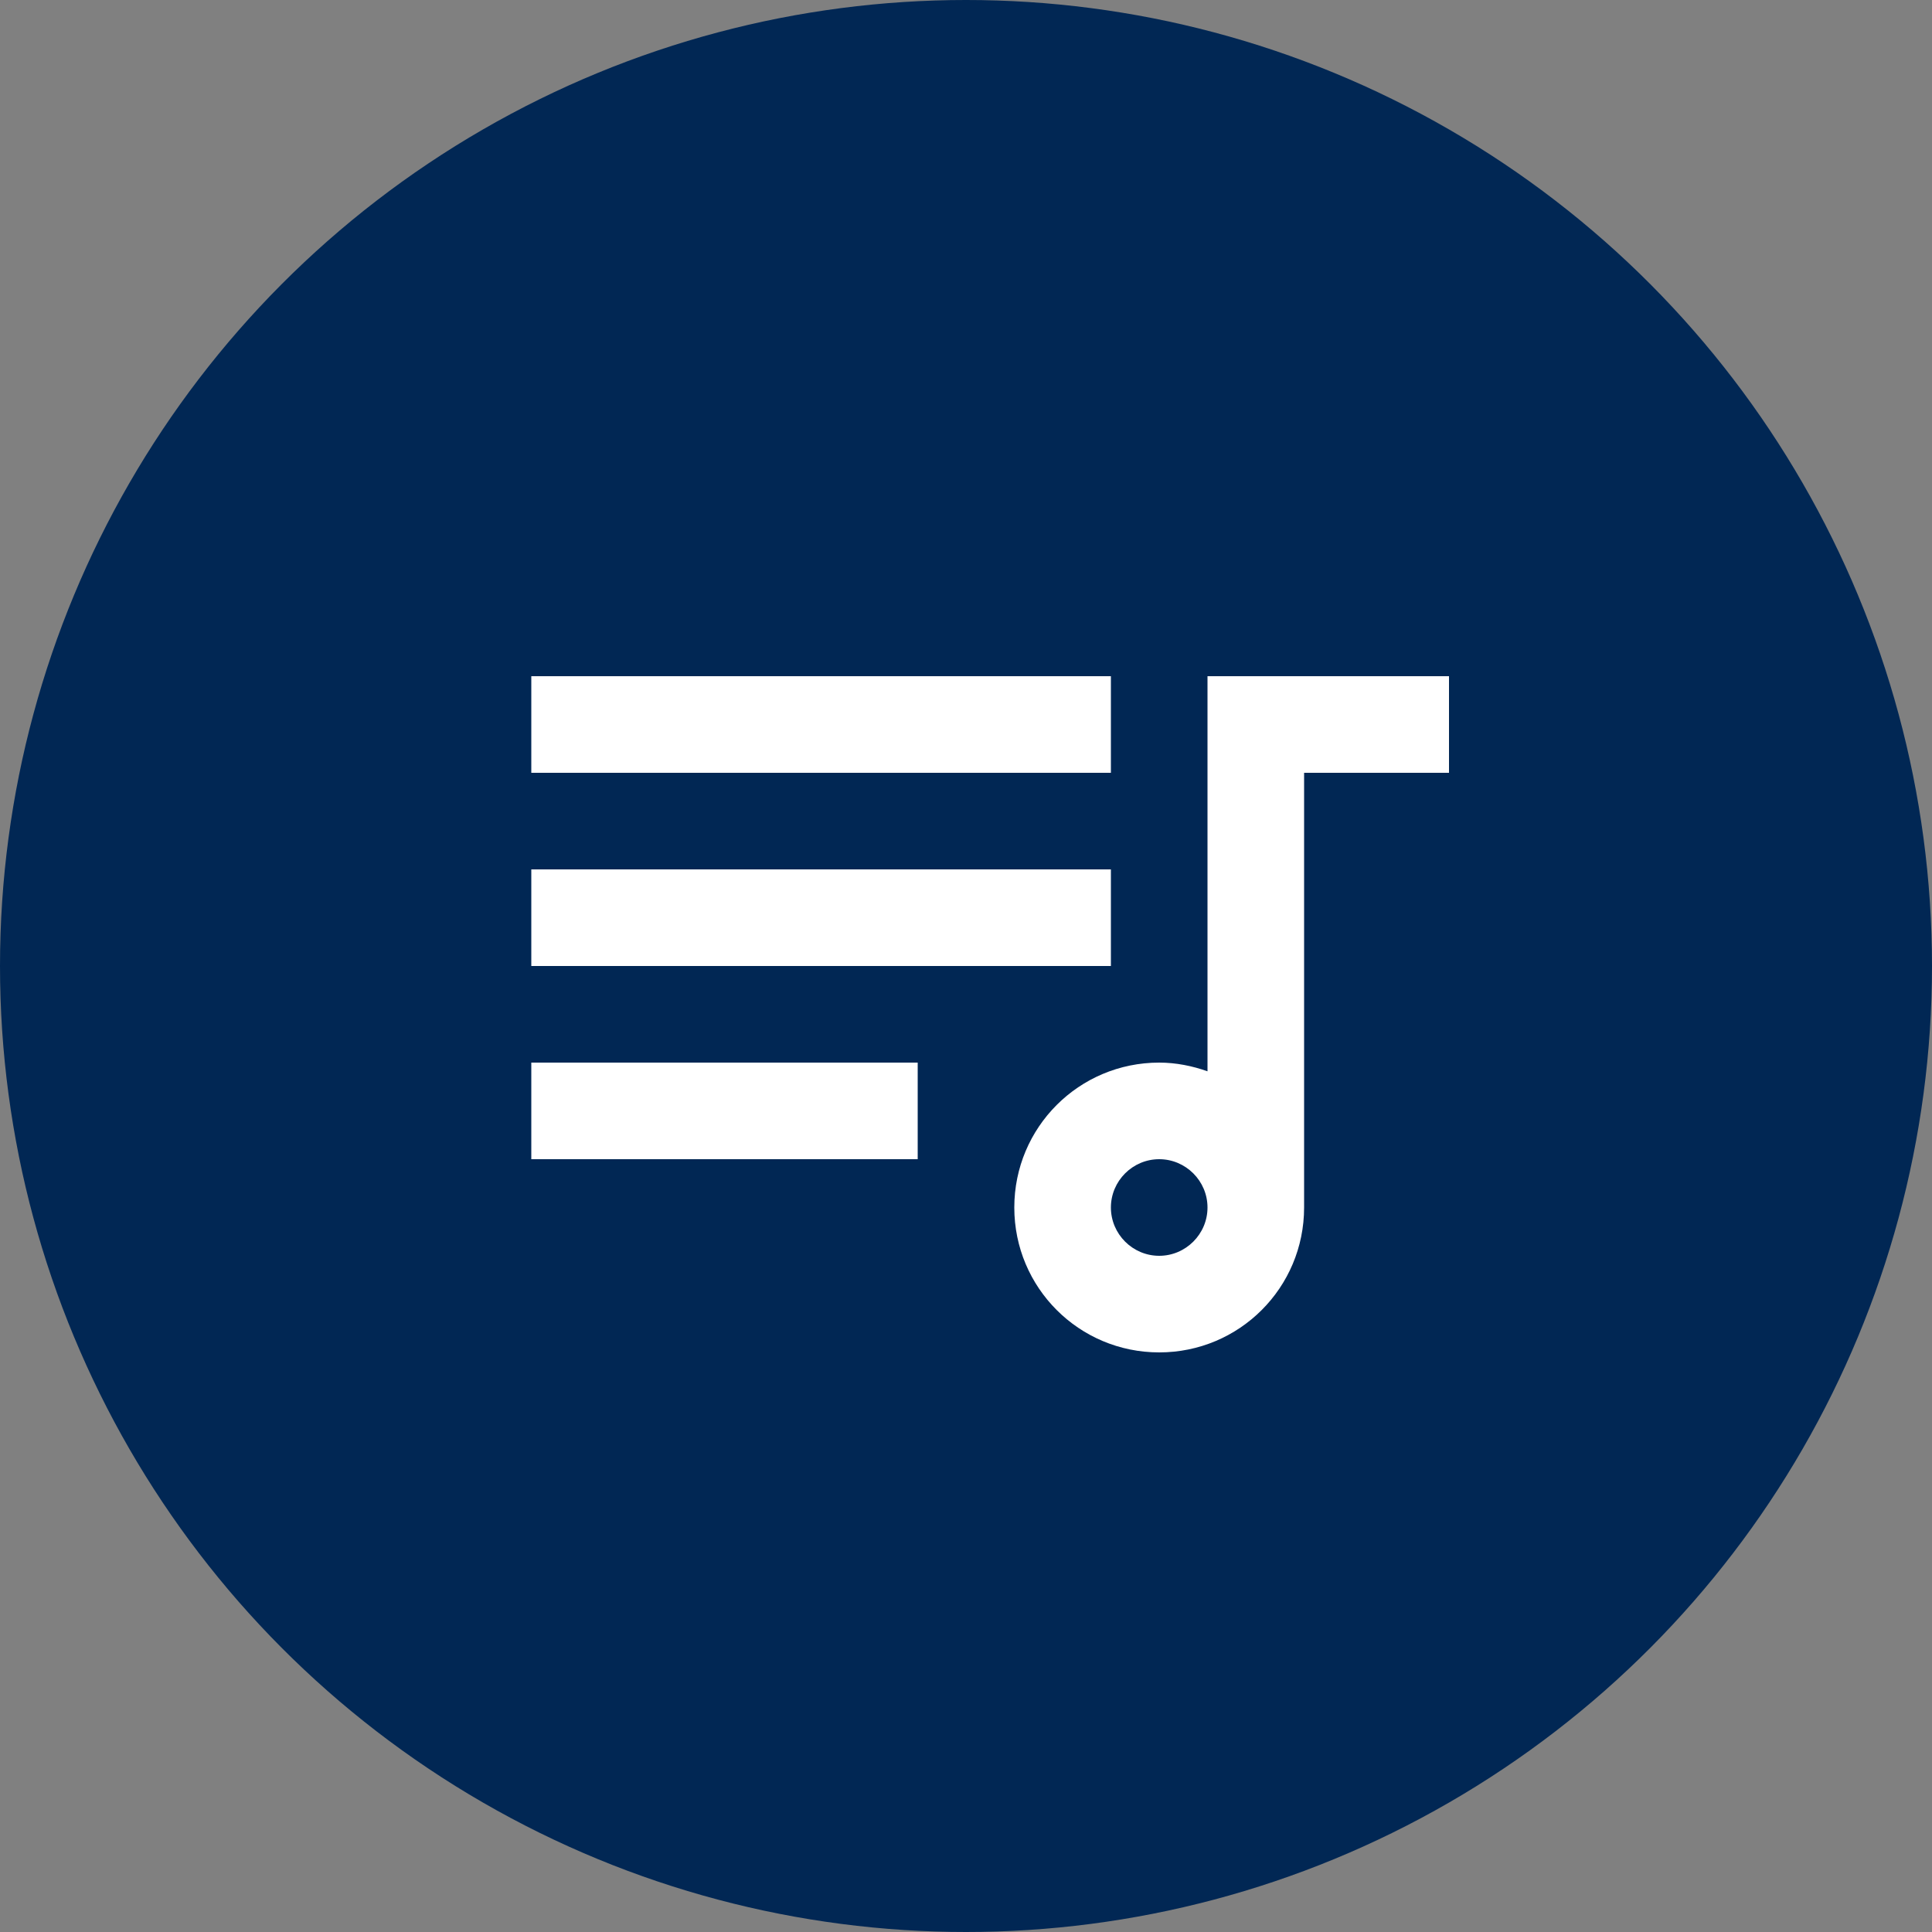 <svg width="40" height="40" viewBox="0 0 40 40" fill="none" xmlns="http://www.w3.org/2000/svg">
<rect x="0" y="0" width="40" height="40" fill="#808080" stroke="none"/>
<circle cx="20" cy="20" r="20" fill="#012754"/>
<g clip-path="url(#clip0_2184_21606)">
<path d="M30 14H25V22.18C24.69 22.07 24.35 22 24 22C22.34 22 21 23.34 21 25C21 26.66 22.34 28 24 28C25.66 28 27 26.66 27 25V16H30V14ZM23 14H11V16H23V14ZM23 18H11V20H23V18ZM19 22H11V24H19V22ZM23 25C23 24.45 23.45 24 24 24C24.55 24 25 24.45 25 25C25 25.55 24.55 26 24 26C23.45 26 23 25.55 23 25Z" fill="white"/>
</g>
<defs>
<clipPath id="clip0_2184_21606">
<rect width="24" height="24" fill="white" transform="translate(8 8)"/>
</clipPath>
</defs>
</svg>
